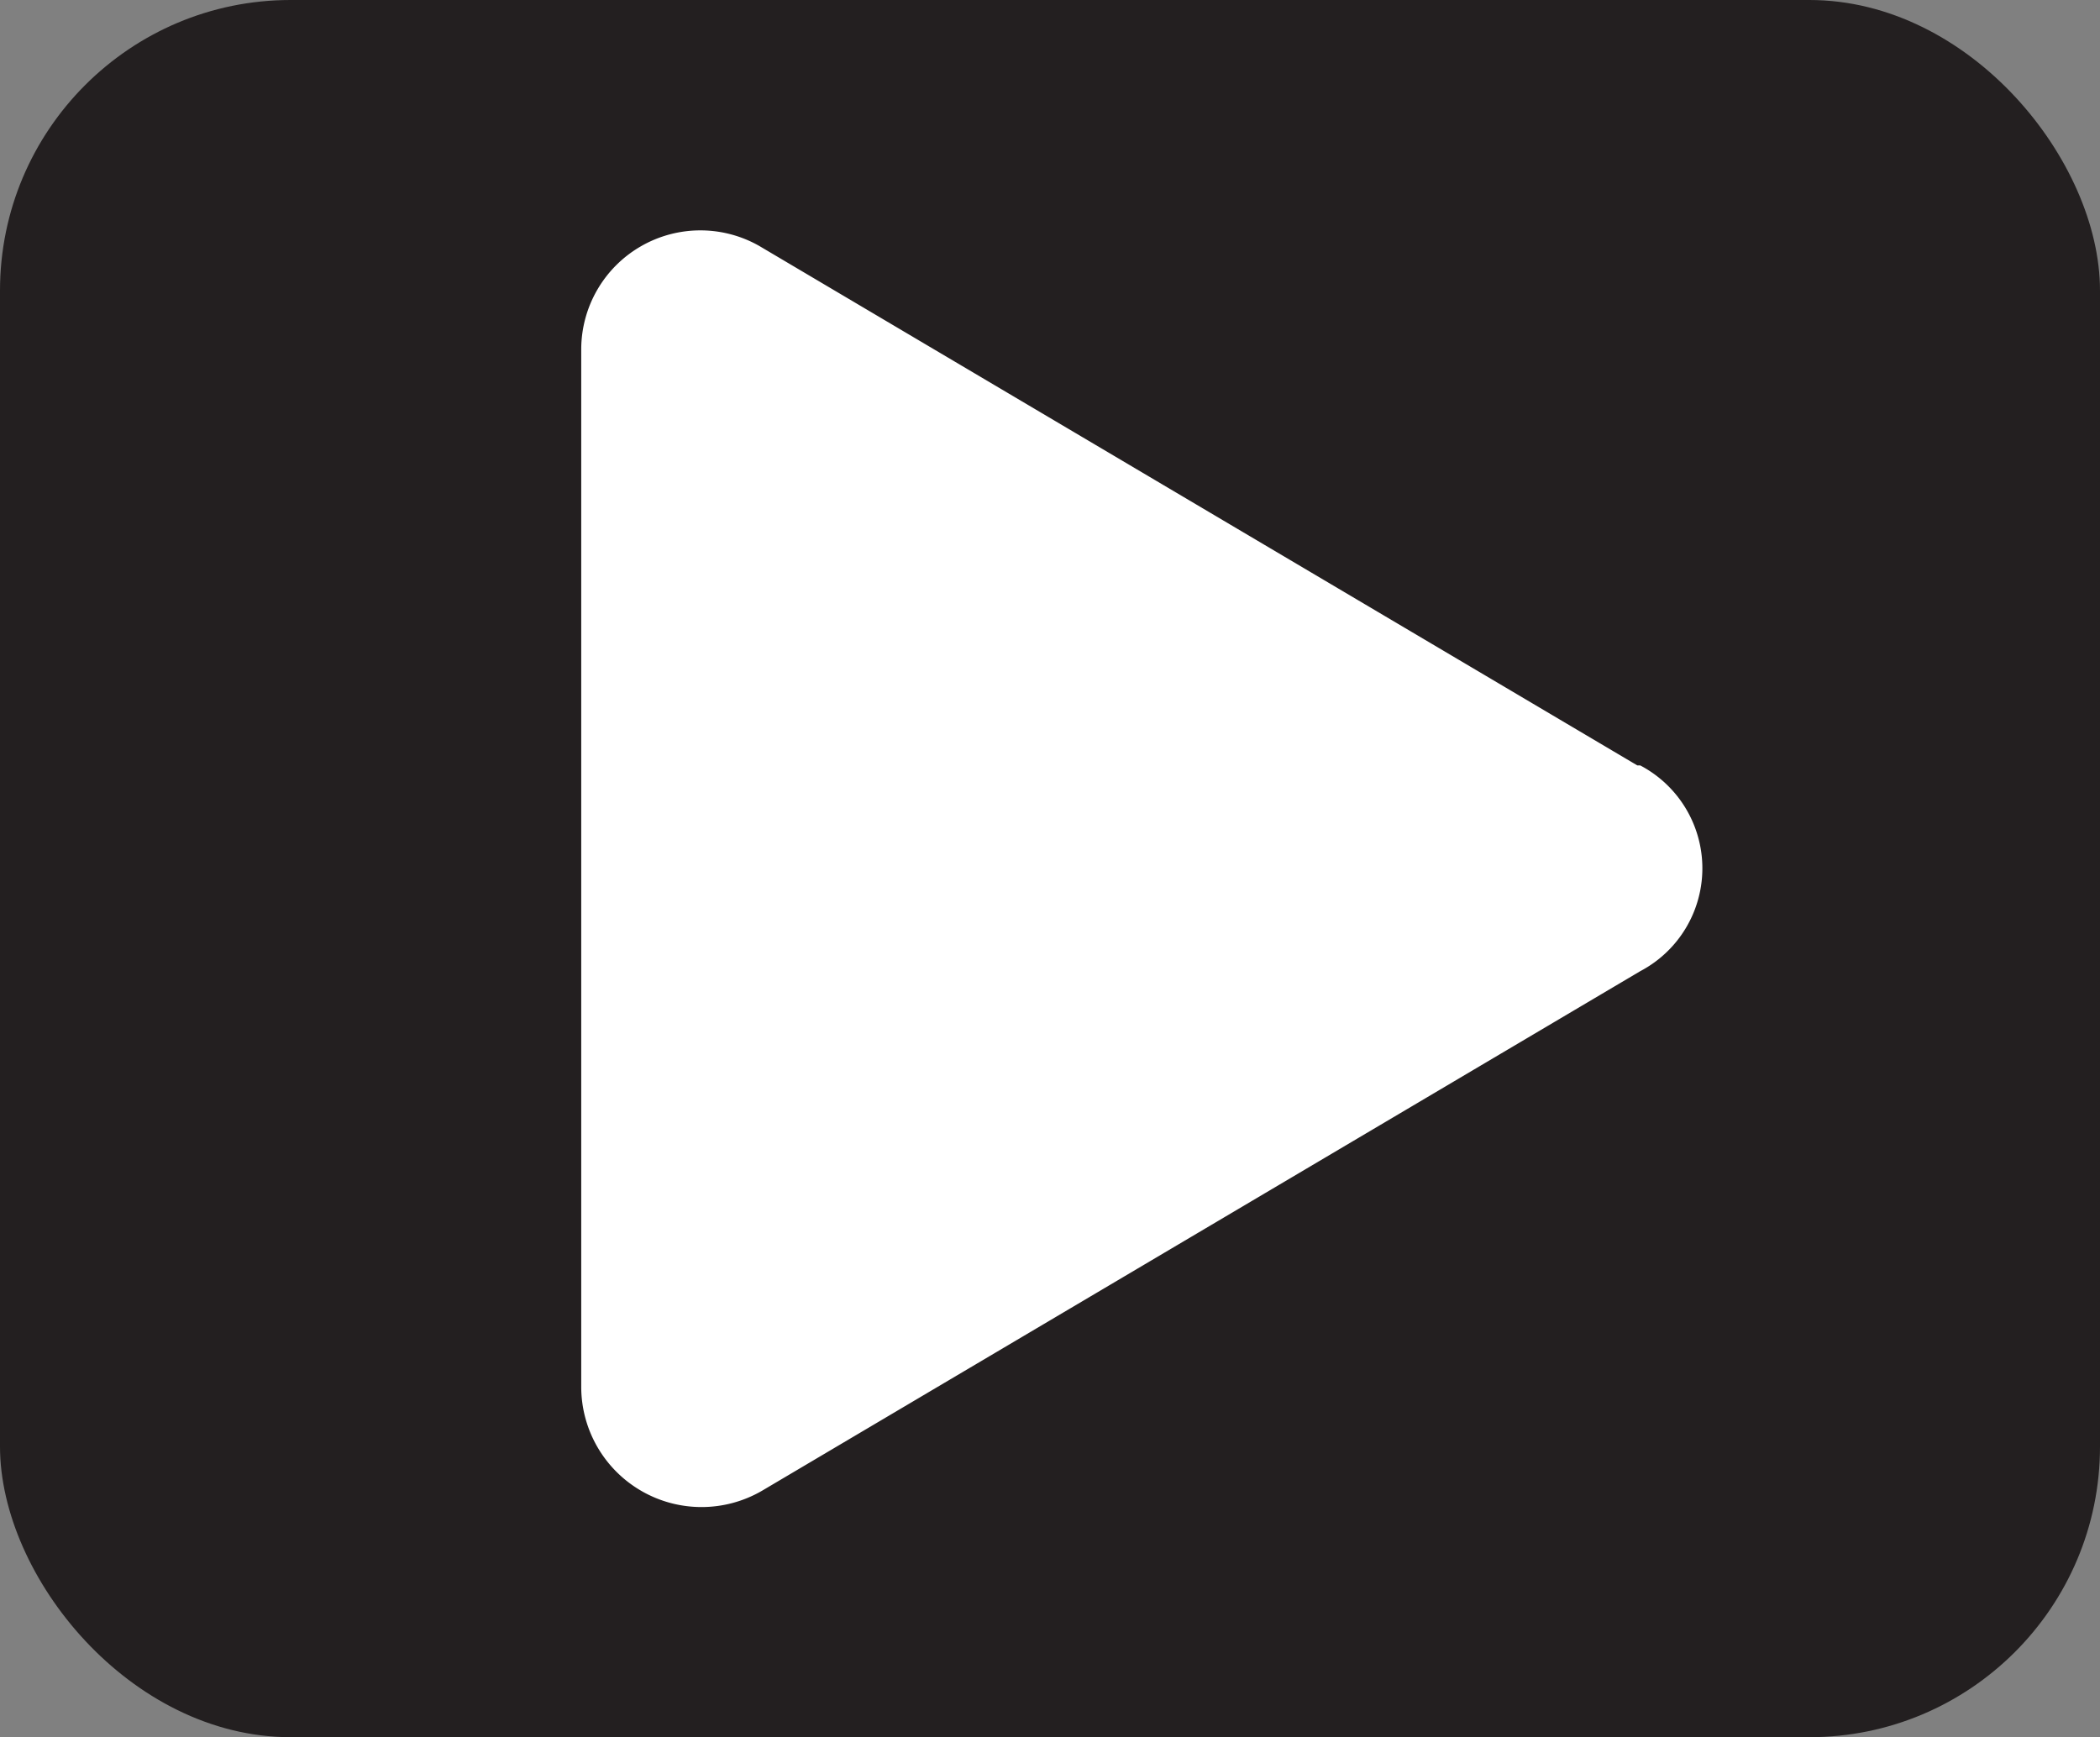 <svg xmlns="http://www.w3.org/2000/svg" viewBox="0 0 36.13 29.89"><rect x="0" y="0" width="36.13" height="29.89" fill="#808080" stroke="none"/><defs><style>.cls-1{fill:#231f20;}.cls-2{fill:#fff;}</style></defs><title>play</title><g id="Layer_2" data-name="Layer 2"><g id="Layer_1-2" data-name="Layer 1"><rect class="cls-1" width="36.13" height="29.89" rx="5"/><path class="cls-2" d="M28.17,13.17,13.06,4.23A2.05,2.05,0,0,0,10,6V23.87a2.07,2.07,0,0,0,3.11,1.78l15.11-8.94a2,2,0,0,0,0-3.54Z"/></g></g></svg>